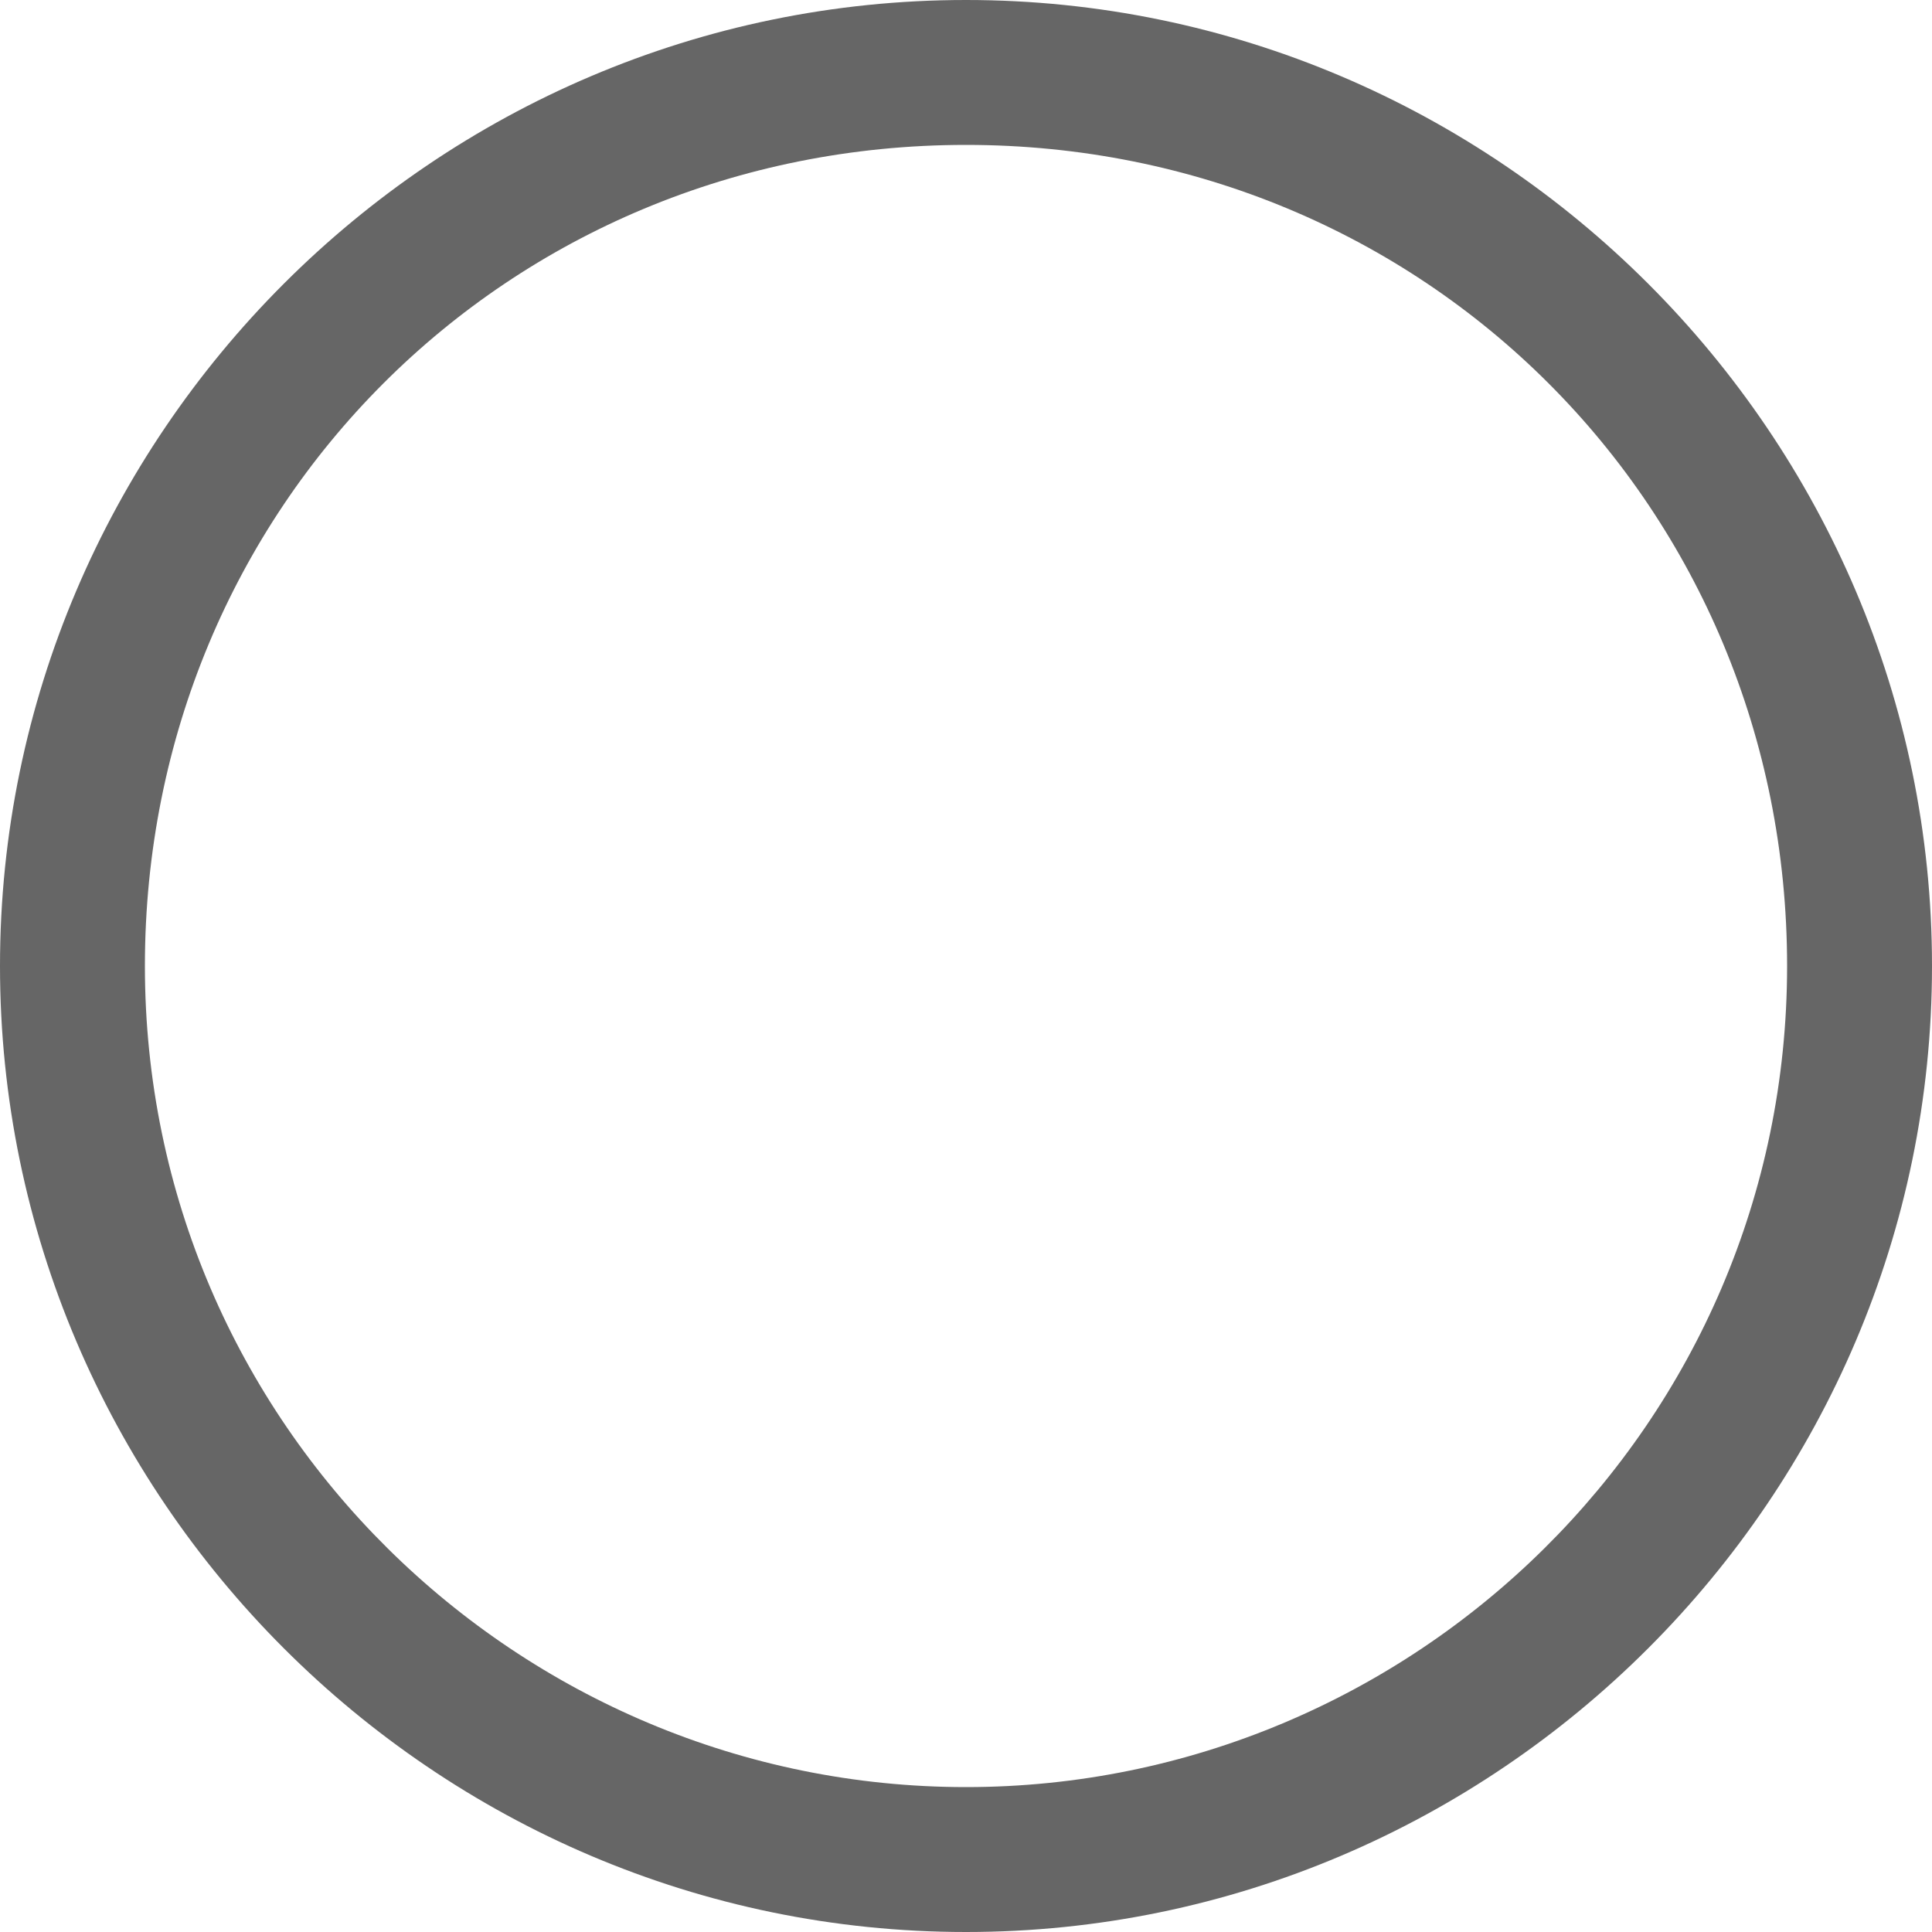 <svg width="24" height="24" xmlns="http://www.w3.org/2000/svg"><path fill="#666" d="M12 0C5.4 0 0 5.4 0 12s5.4 12 12 12 12-5.4 12-12S18.6 0 12 0zm0 22.2C6.45 22.2 1.8 17.7 1.8 12 1.8 6.3 6.3 1.8 12 1.8c5.7 0 10.2 4.5 10.2 10.2 0 5.7-4.65 10.2-10.2 10.2z"/></svg>
